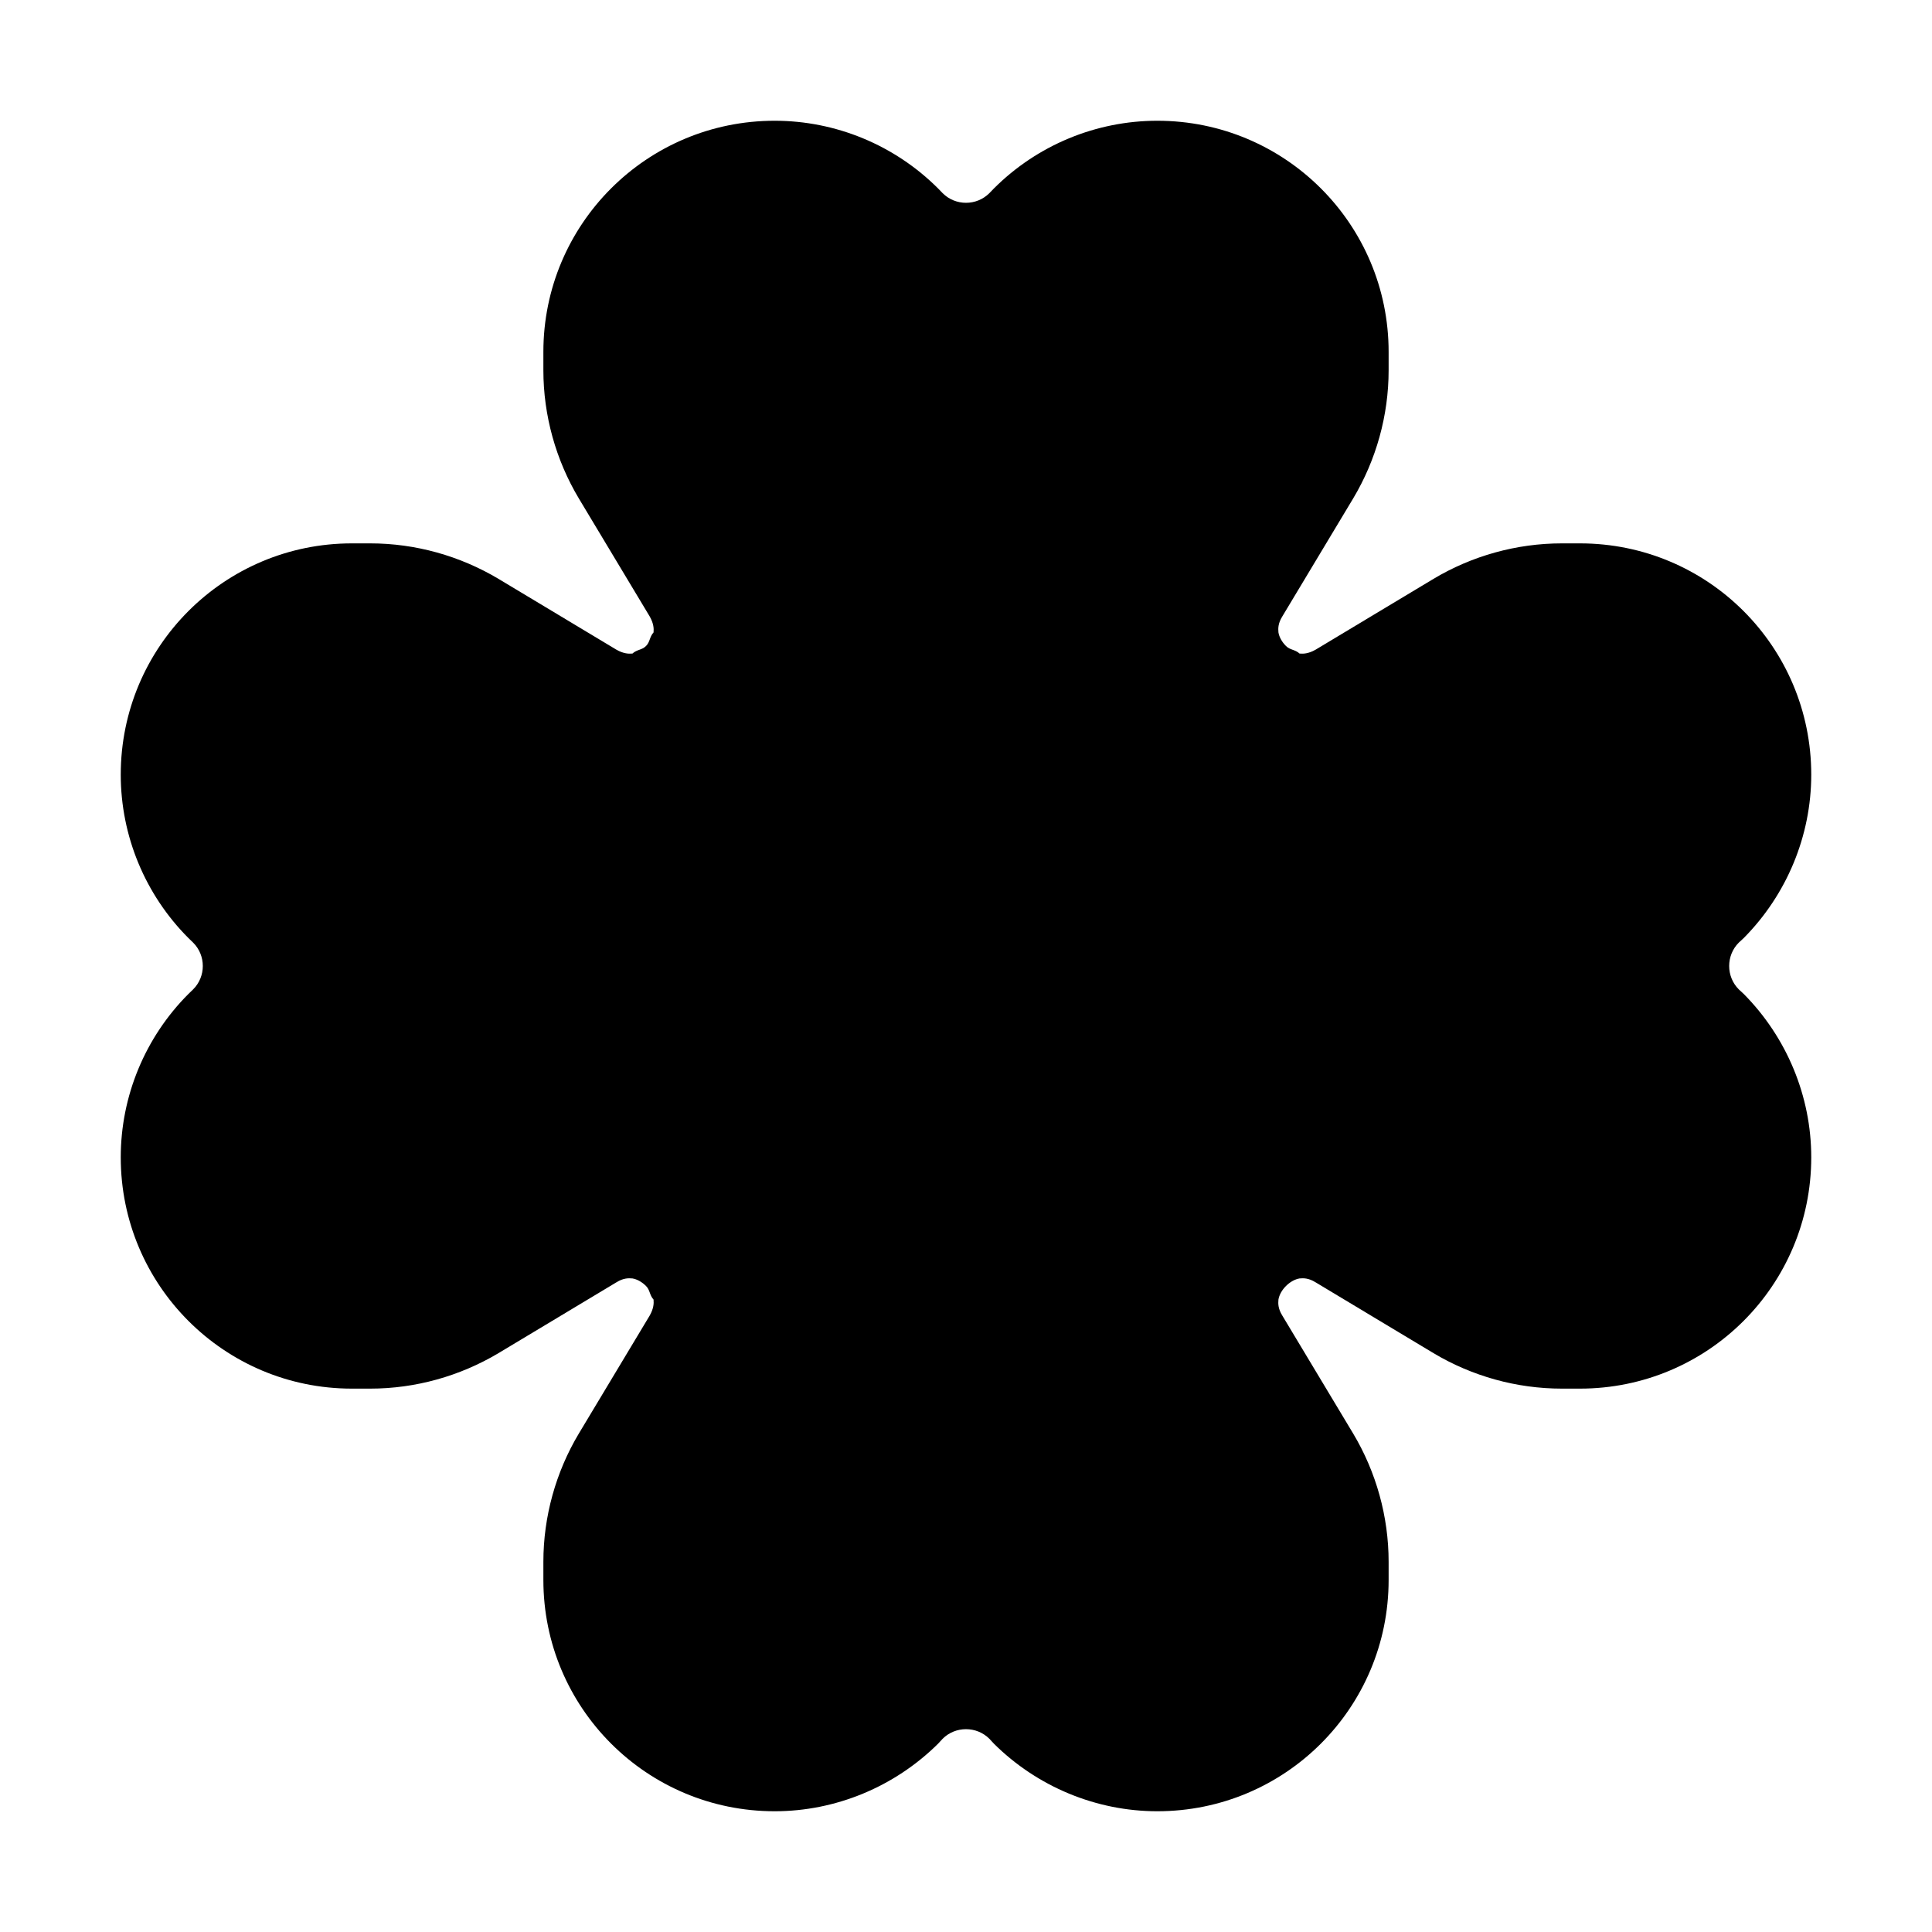 <svg xmlns="http://www.w3.org/2000/svg" viewBox="0 0 448 512" height="1em" width="1em">
  <path d="M216.6 49.94L217.8 51.18C221.2 54.6 226.8 54.6 230.2 51.18L231.4 49.94C242.9 38.45 258.5 32 274.7 32C308.6 32 336 59.42 336 93.25V98.12C336 110.1 332.7 121.9 326.6 132.1L307.8 163.4C306.7 165.2 306.7 166.5 306.8 167.6C307 168.8 307.7 170.1 308.8 171.2C309.9 172.3 311.2 172.1 312.4 173.2C313.5 173.3 314.8 173.2 316.6 172.2L347.9 153.4C358.1 147.3 369.9 144 381.9 144H386.7C420.6 144 448 171.4 448 205.3C448 221.5 441.5 237.1 430.1 248.6L428.8 249.8C425.4 253.2 425.4 258.8 428.8 262.2L430.1 263.4C441.5 274.9 448 290.5 448 306.7C448 340.6 420.6 368 386.7 368H381.9C369.9 368 358.1 364.7 347.9 358.6L316.6 339.8C314.8 338.7 313.5 338.7 312.4 338.8C311.2 339 309.9 339.7 308.8 340.8C307.7 341.9 307 343.2 306.8 344.4C306.7 345.5 306.7 346.8 307.8 348.6L326.6 379.9C332.7 390.1 336 401.9 336 413.9V418.7C336 452.6 308.6 480 274.7 480C258.5 480 242.9 473.5 231.4 462.1L230.2 460.8C226.8 457.4 221.2 457.4 217.8 460.8L216.6 462.1C205.1 473.5 189.5 480 173.3 480C139.4 480 112 452.6 112 418.7V413.9C112 401.9 115.3 390.1 121.4 379.9L140.2 348.6C141.2 346.8 141.3 345.5 141.2 344.4C140.1 343.2 140.3 341.9 139.2 340.8C138.1 339.7 136.8 339 135.6 338.8C134.5 338.7 133.2 338.7 131.4 339.8L100.1 358.6C89.86 364.7 78.1 368 66.12 368H61.25C27.42 368 0 340.6 0 306.7C0 290.5 6.454 274.9 17.94 263.4L19.18 262.2C22.6 258.8 22.6 253.2 19.18 249.8L17.94 248.6C6.454 237.1 0 221.5 0 205.3C0 171.4 27.42 144 61.25 144H66.12C78.1 144 89.86 147.3 100.1 153.4L131.4 172.2C133.2 173.2 134.5 173.3 135.6 173.2C136.8 172.1 138.1 172.3 139.2 171.2C140.3 170.1 140.1 168.8 141.2 167.6C141.3 166.5 141.2 165.2 140.2 163.4L121.4 132.1C115.3 121.9 112 110.1 112 98.12V93.25C112 59.42 139.4 32 173.3 32C189.5 32 205.1 38.45 216.6 49.94z"/>
</svg>
